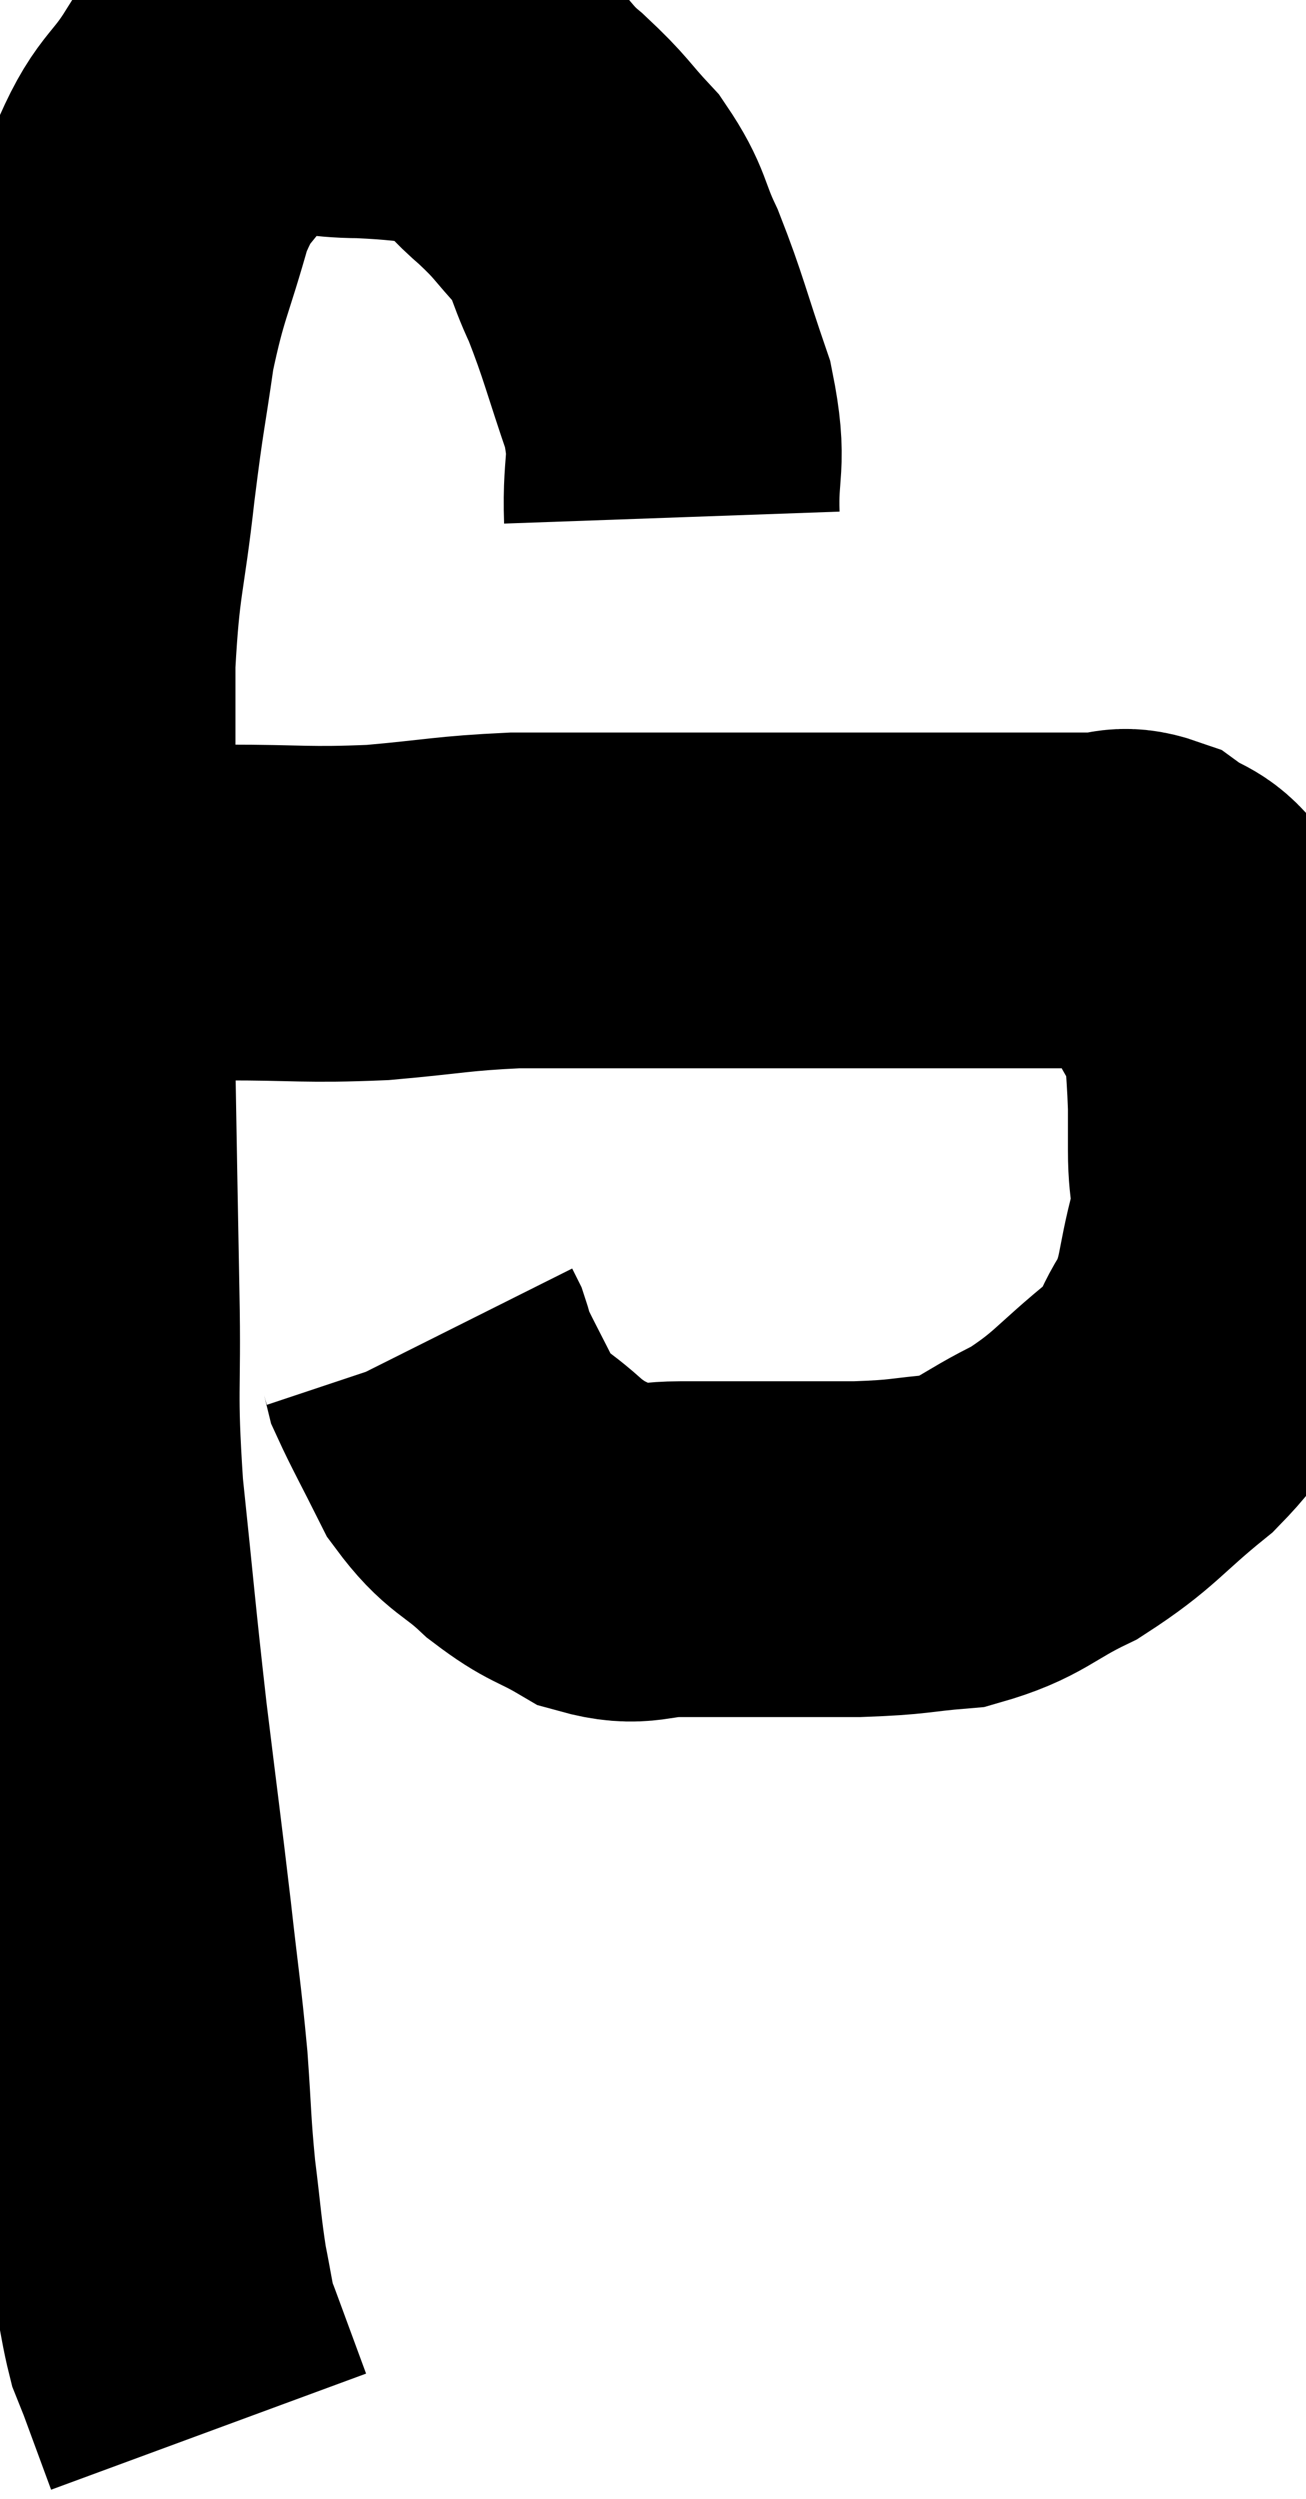 <svg xmlns="http://www.w3.org/2000/svg" viewBox="8.113 6.573 19.453 37.207" width="19.453" height="37.207"><path d="M 18.12 14.28 C 18.09 13.44, 18.24 13.5, 18.06 12.6 C 17.73 11.64, 17.7 11.445, 17.4 10.68 C 17.13 10.11, 17.205 10.05, 16.86 9.54 C 16.44 9.09, 16.5 9.09, 16.02 8.64 C 15.48 8.19, 15.57 7.995, 14.94 7.74 C 14.22 7.68, 14.16 7.65, 13.5 7.62 C 12.9 7.62, 12.87 7.515, 12.3 7.62 C 11.76 7.83, 11.715 7.575, 11.22 8.04 C 10.77 8.76, 10.695 8.58, 10.32 9.48 C 10.02 10.56, 9.945 10.575, 9.72 11.64 C 9.57 12.69, 9.57 12.54, 9.42 13.74 C 9.27 15.09, 9.195 15.06, 9.12 16.44 C 9.12 17.85, 9.12 17.745, 9.12 19.26 C 9.12 20.88, 9.105 20.85, 9.12 22.5 C 9.15 24.18, 9.15 24.285, 9.18 25.86 C 9.21 27.33, 9.135 27.21, 9.24 28.8 C 9.42 30.51, 9.42 30.63, 9.6 32.22 C 9.78 33.69, 9.81 33.885, 9.96 35.16 C 10.08 36.24, 10.11 36.36, 10.2 37.32 C 10.26 38.16, 10.245 38.22, 10.32 39 C 10.41 39.72, 10.41 39.855, 10.5 40.44 C 10.59 40.89, 10.605 41.04, 10.68 41.34 C 10.74 41.49, 10.77 41.565, 10.8 41.64 C 10.8 41.64, 10.8 41.64, 10.8 41.64 C 10.8 41.64, 10.695 41.355, 10.8 41.64 C 11.01 42.21, 11.115 42.495, 11.22 42.78 C 11.22 42.78, 11.22 42.78, 11.22 42.78 L 11.22 42.78" fill="none" stroke="black" stroke-width="5"></path><path d="M 9.66 20.16 C 9.87 20.16, 9.63 20.16, 10.08 20.16 C 10.77 20.16, 10.545 20.16, 11.46 20.16 C 12.6 20.16, 12.66 20.205, 13.74 20.16 C 14.76 20.07, 14.835 20.025, 15.78 19.98 C 16.65 19.98, 16.65 19.98, 17.52 19.98 C 18.39 19.98, 18.36 19.98, 19.26 19.98 C 20.19 19.98, 20.145 19.98, 21.12 19.98 C 22.14 19.98, 22.335 19.98, 23.16 19.98 C 23.79 19.98, 23.925 19.98, 24.42 19.98 C 24.78 19.98, 24.795 19.86, 25.14 19.98 C 25.47 20.22, 25.56 20.145, 25.8 20.46 C 25.95 20.85, 25.935 20.865, 26.1 21.24 C 26.28 21.6, 26.355 21.51, 26.46 21.96 C 26.49 22.5, 26.505 22.605, 26.52 23.04 C 26.52 23.37, 26.52 23.235, 26.52 23.7 C 26.52 24.3, 26.625 24.21, 26.52 24.9 C 26.31 25.68, 26.385 25.8, 26.1 26.46 C 25.74 27, 25.95 26.955, 25.38 27.54 C 24.6 28.17, 24.585 28.305, 23.82 28.8 C 23.07 29.16, 23.055 29.31, 22.32 29.52 C 21.6 29.58, 21.705 29.61, 20.88 29.64 C 19.95 29.64, 19.68 29.64, 19.02 29.64 C 18.63 29.64, 18.72 29.64, 18.24 29.64 C 17.67 29.64, 17.64 29.79, 17.1 29.64 C 16.59 29.34, 16.575 29.415, 16.08 29.04 C 15.6 28.59, 15.51 28.665, 15.12 28.14 C 14.82 27.54, 14.685 27.3, 14.52 26.94 C 14.49 26.82, 14.49 26.79, 14.46 26.7 C 14.43 26.64, 14.415 26.61, 14.4 26.58 L 14.4 26.58" fill="none" stroke="black" stroke-width="5"></path></svg>